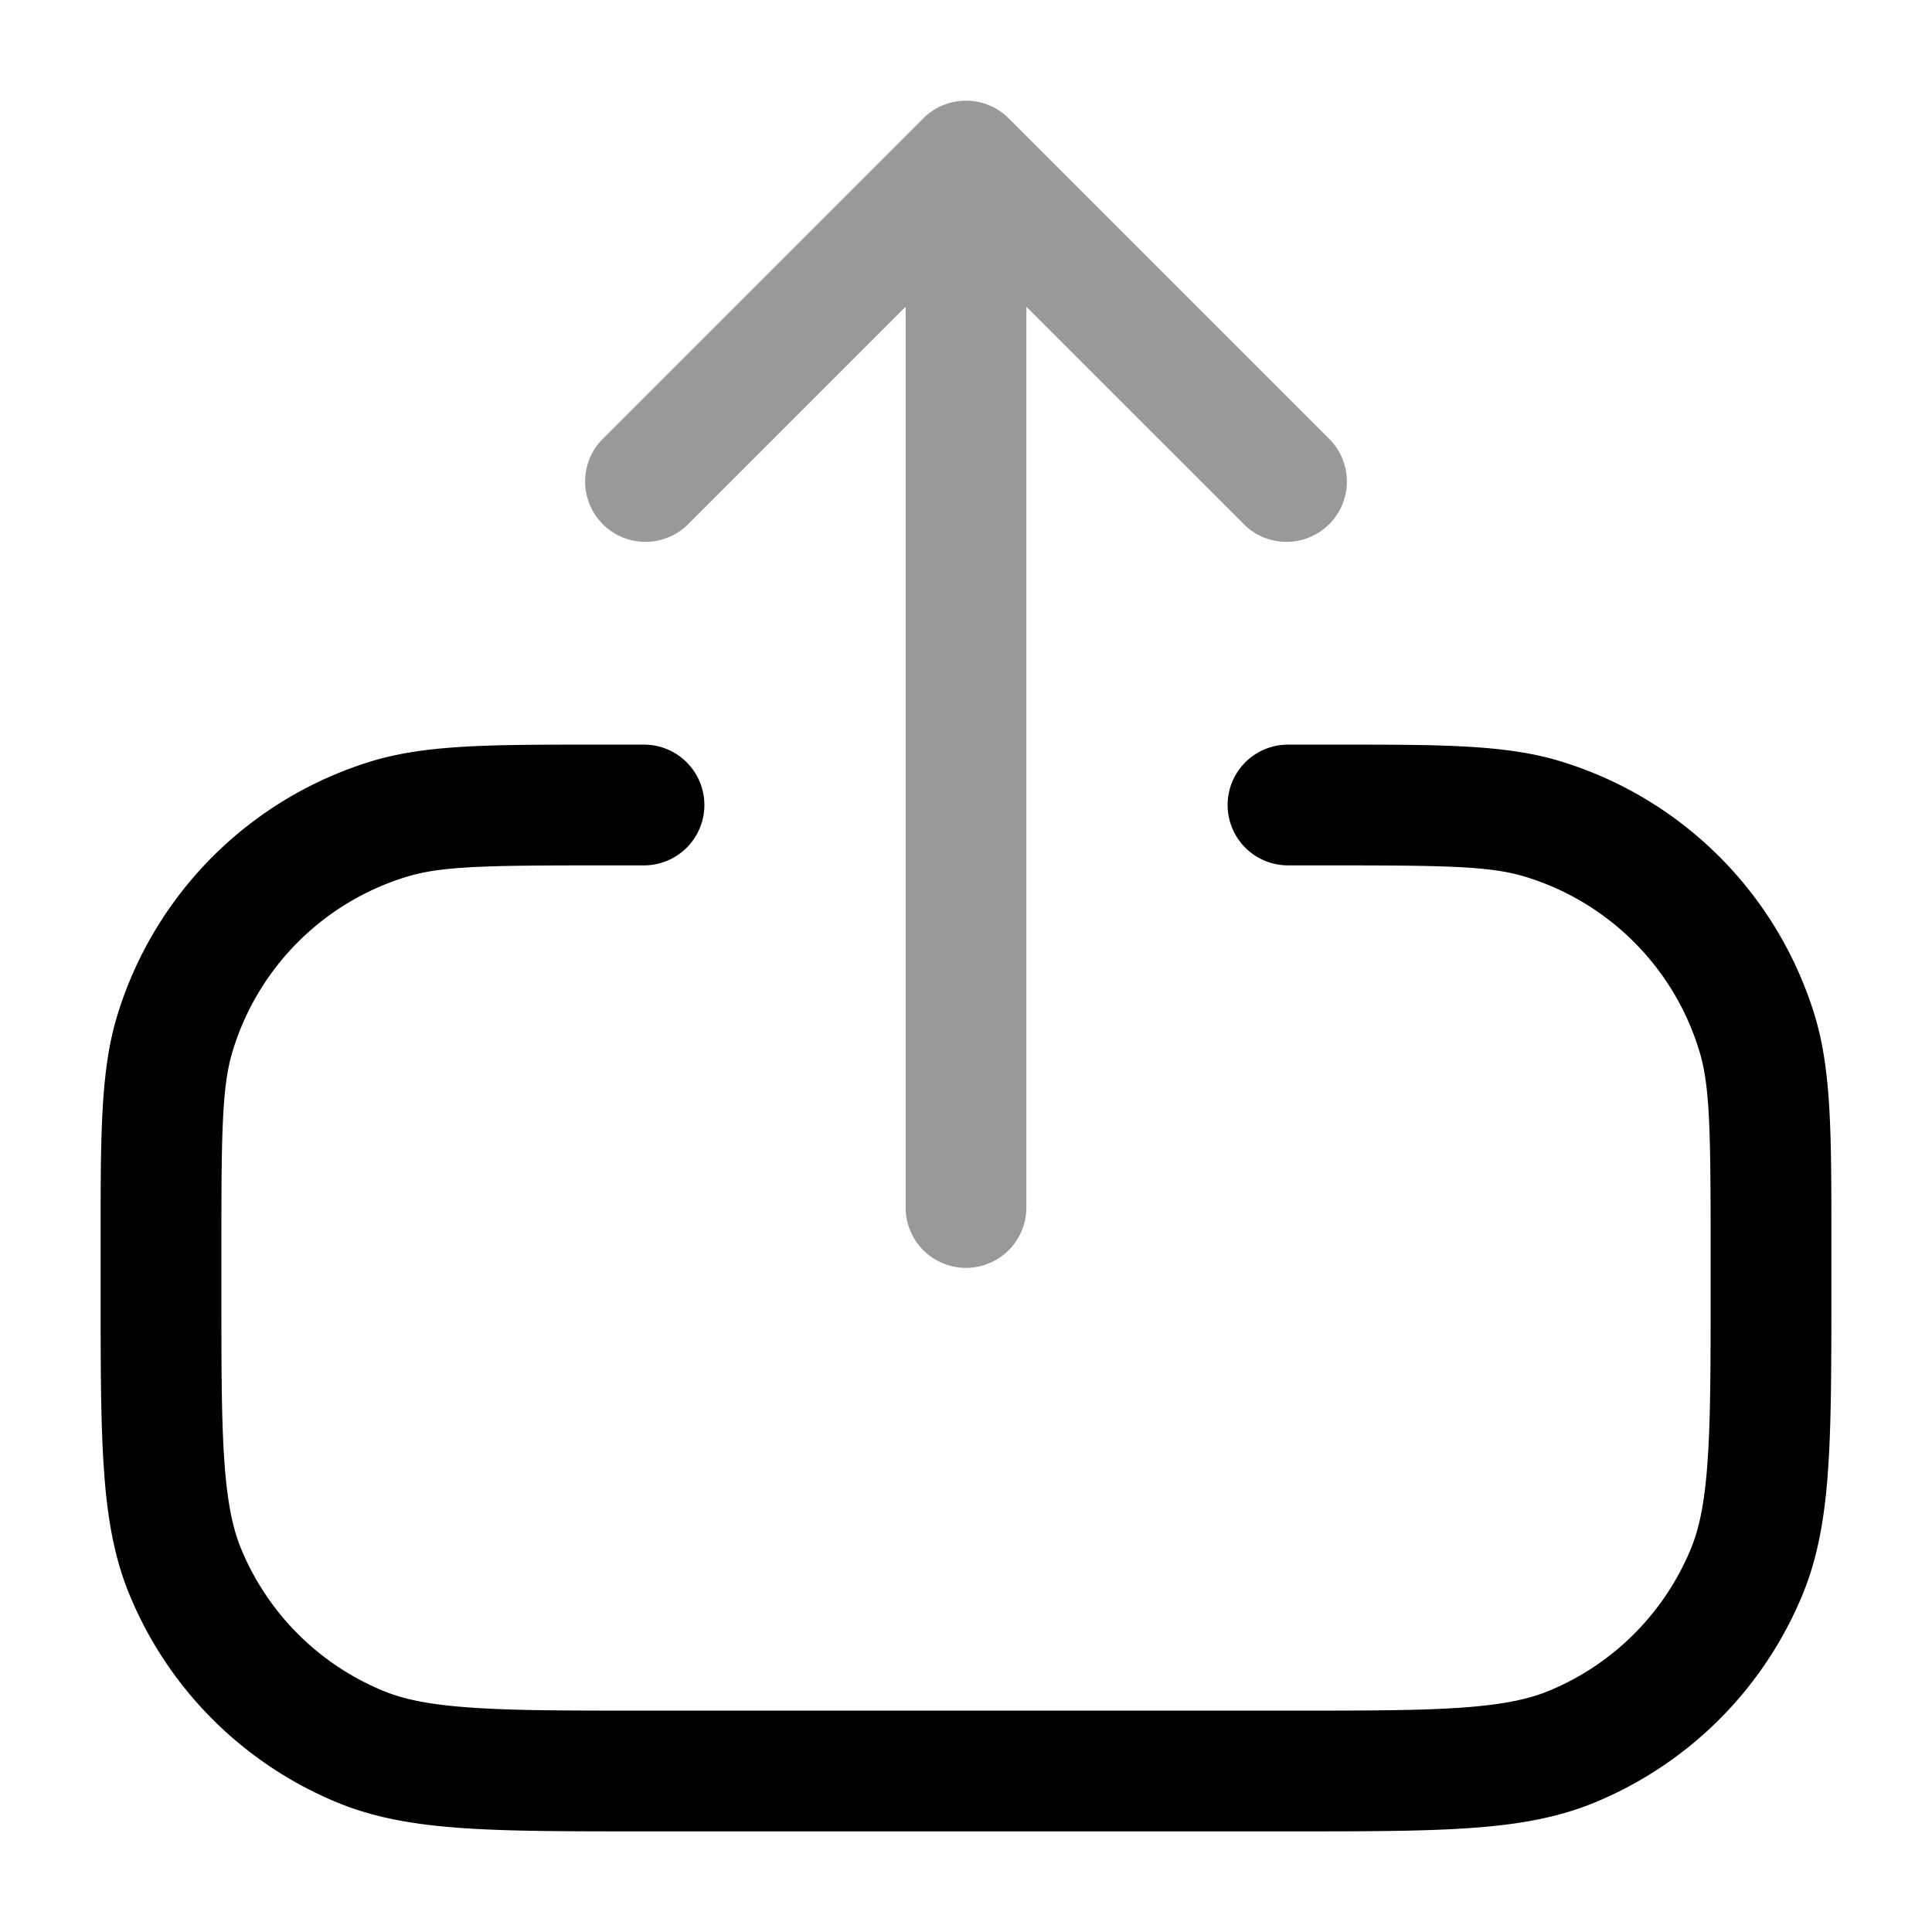 <svg xmlns="http://www.w3.org/2000/svg" width="24" height="24" fill="currentColor" viewBox="0 0 24 24">
  <path fill-rule="evenodd" d="M11.47 1.47a.75.75 0 011.06 0l4 4a.75.75 0 01-1.06 1.06l-2.72-2.72V15a.75.75 0 01-1.5 0V3.81L8.53 6.53a.75.75 0 01-1.06-1.06l4-4z" opacity=".4"/>
  <path fill-rule="evenodd" d="M7.357 9.25H8a.75.75 0 110 1.5h-.5c-1.45 0-2.009.008-2.443.14a3.25 3.25 0 00-2.167 2.167c-.132.434-.14.993-.14 2.443v.5c0 .942 0 1.611.036 2.138.036.52.103.845.211 1.106a3.25 3.25 0 001.76 1.759c.26.108.586.175 1.105.21.527.037 1.196.037 2.138.037h8c.942 0 1.611 0 2.138-.036.52-.036.845-.103 1.106-.211a3.25 3.25 0 001.759-1.76c.108-.26.175-.586.21-1.105.037-.527.037-1.196.037-2.138v-.5c0-1.45-.008-2.009-.14-2.443a3.25 3.25 0 00-2.167-2.167c-.434-.132-.993-.14-2.443-.14H16a.75.75 0 110-1.5h.643c1.258 0 2.06 0 2.736.205a4.75 4.75 0 013.166 3.166c.205.676.205 1.478.205 2.736v.67c0 .91 0 1.63-.04 2.213-.04.596-.125 1.104-.322 1.578a4.75 4.75 0 01-2.57 2.57c-.474.197-.982.282-1.578.322-.584.04-1.304.04-2.213.04H7.973c-.909 0-1.63 0-2.213-.04-.596-.04-1.104-.125-1.578-.322a4.75 4.75 0 01-2.57-2.57c-.197-.474-.282-.982-.322-1.578-.04-.584-.04-1.304-.04-2.213V15.5v-.143c0-1.258 0-2.06.205-2.736A4.75 4.75 0 014.62 9.455C5.297 9.25 6.1 9.25 7.357 9.25z"/>
</svg>
